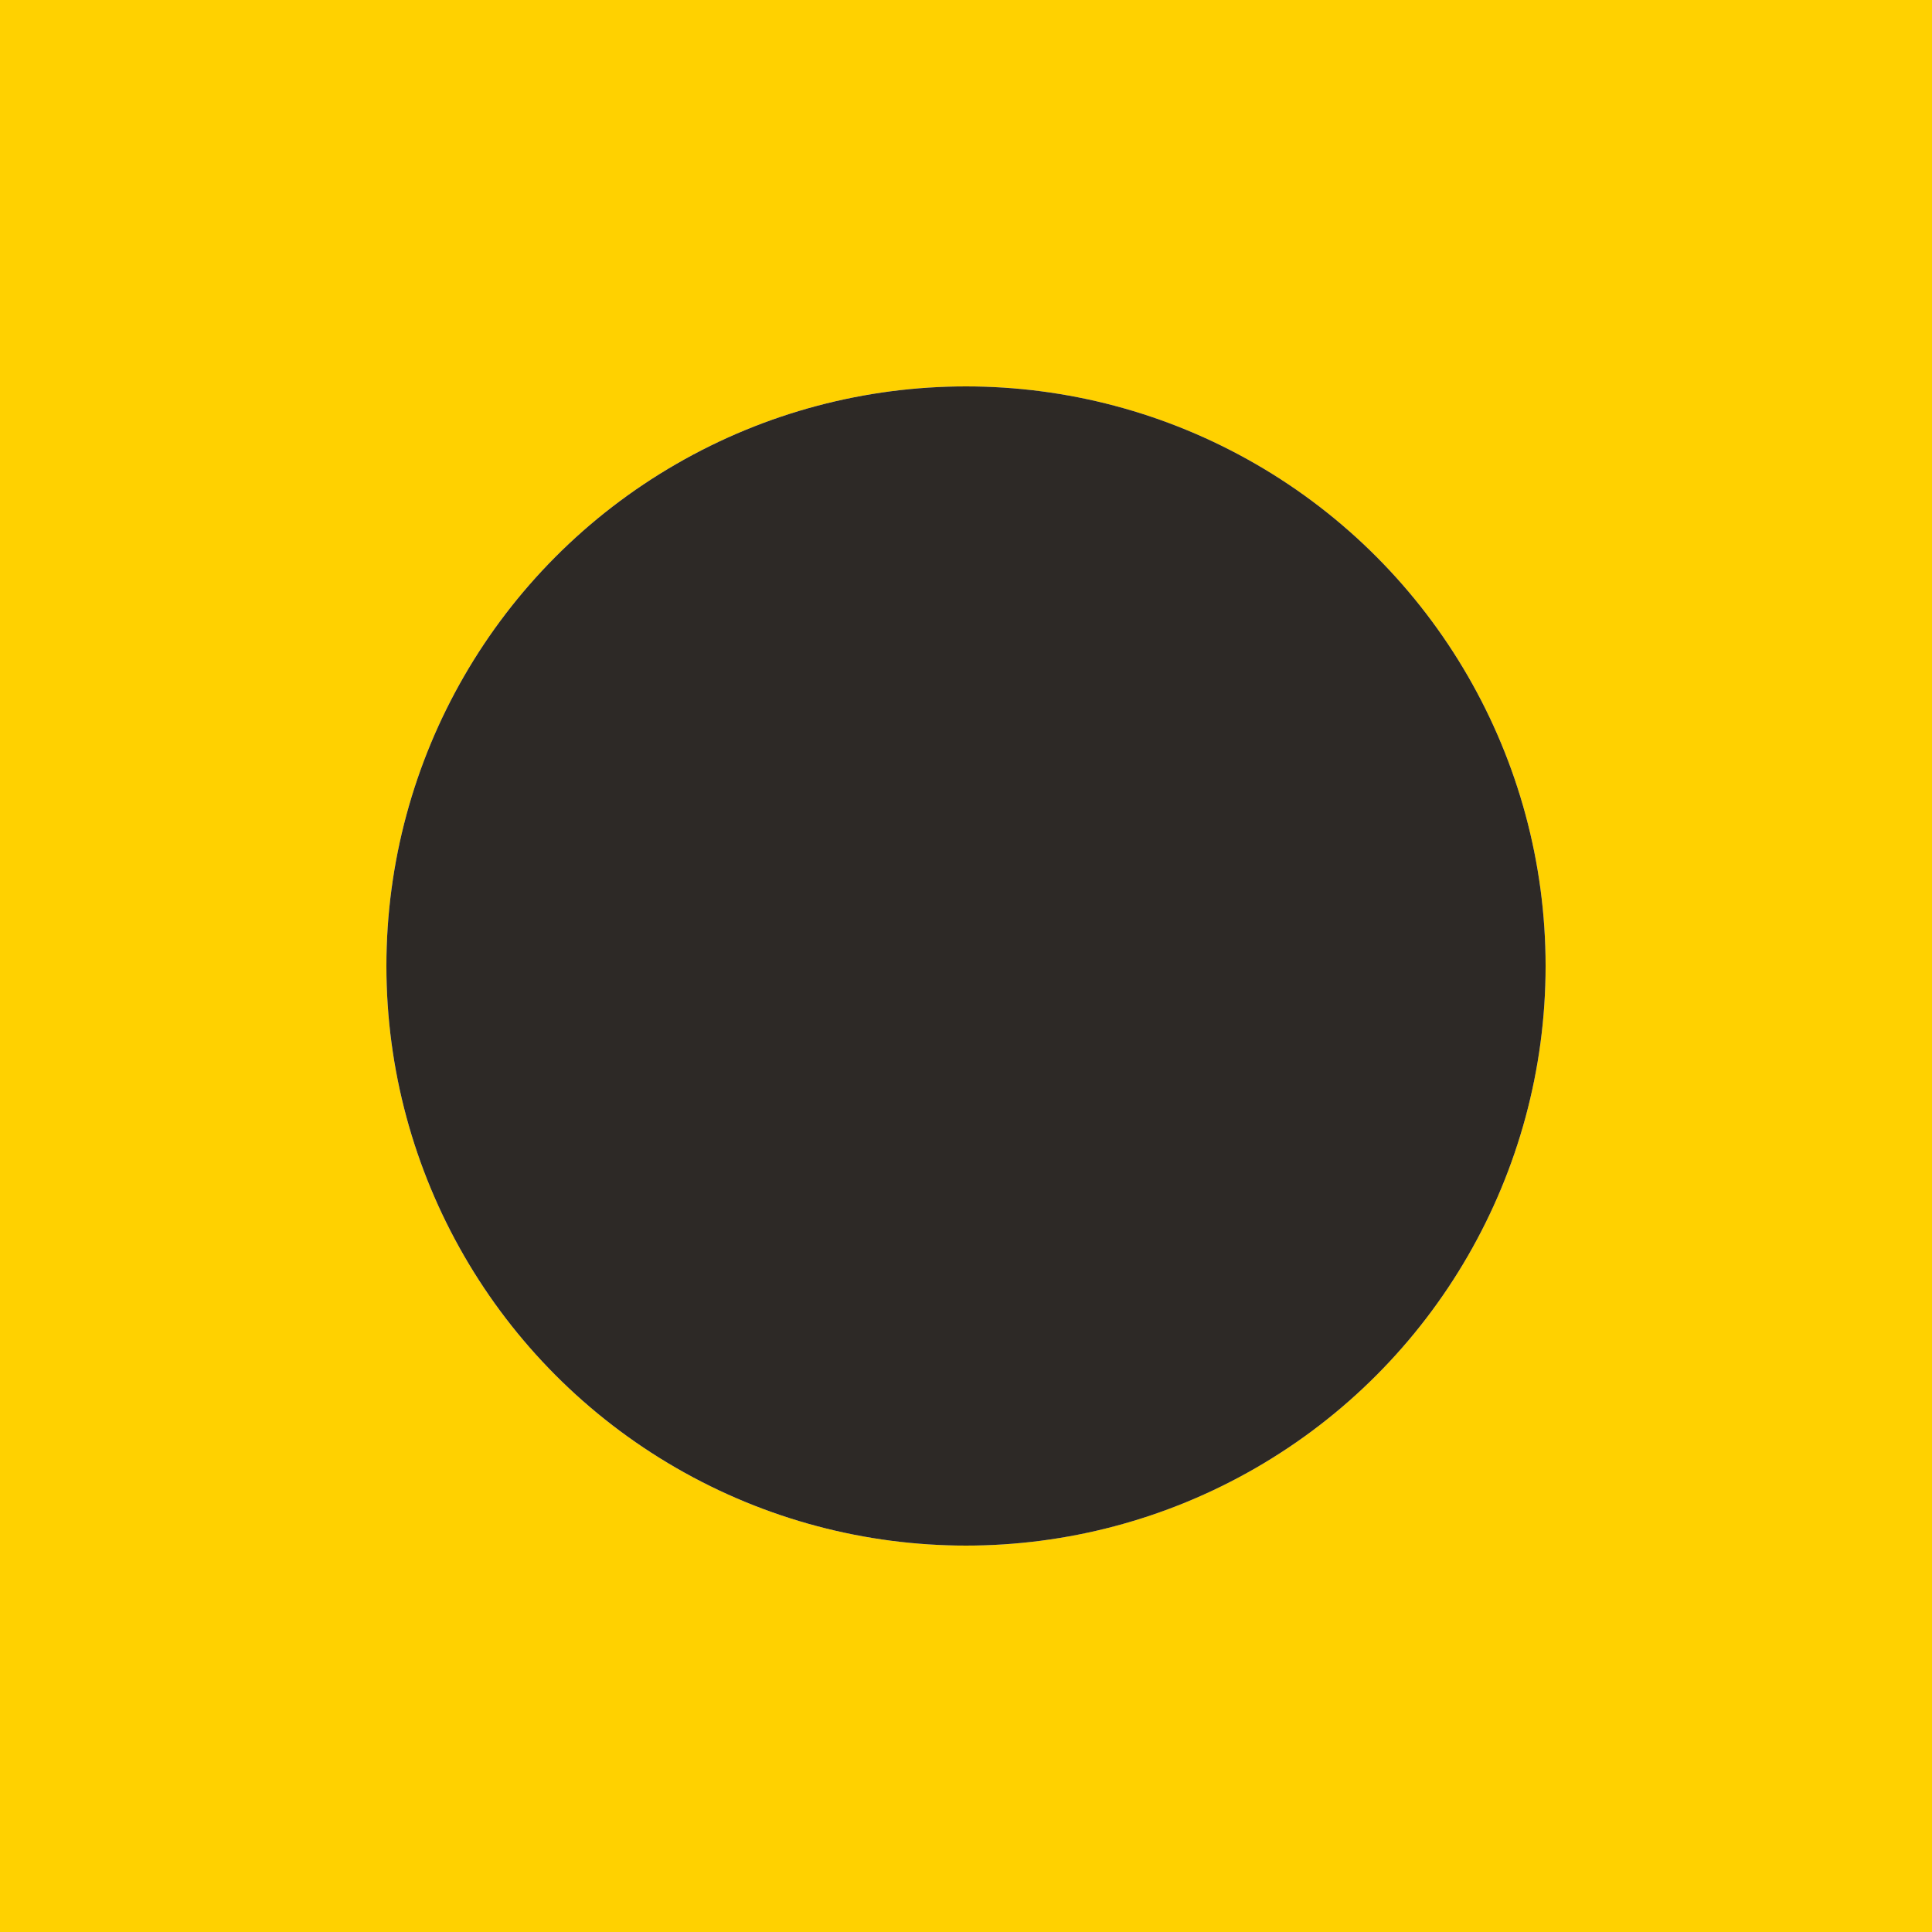 <?xml version="1.0" encoding="UTF-8" ?>
<svg xmlns="http://www.w3.org/2000/svg" viewBox="0 0 180 180">
<path fill="#ffd100" d="M0,0H180V180H0ZM90,36A54,54 0 0 0 36,90A54,54 0 1 0 90,36"/>
<circle fill="#2d2926" cx="90" cy="90" r="54"/>
</svg>
